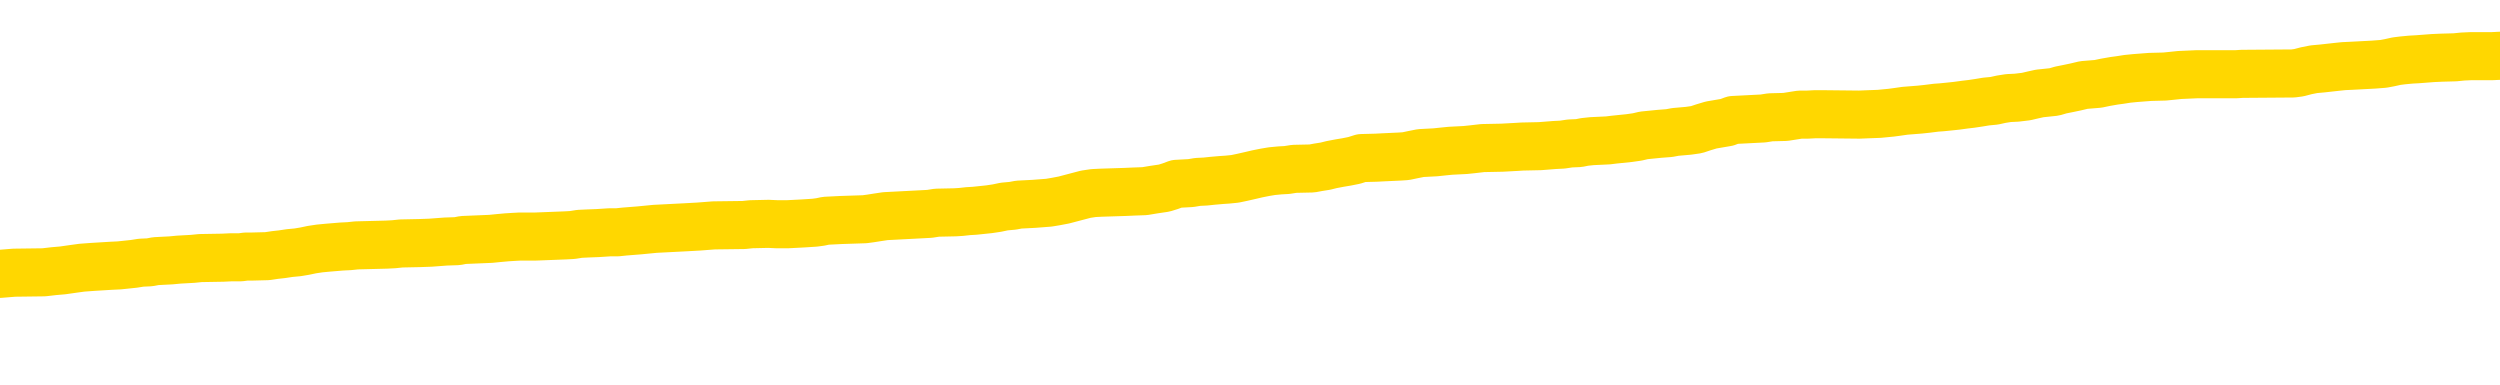 <svg xmlns="http://www.w3.org/2000/svg" version="1.1" viewBox="0 0 6500 1000">
	<path fill="none" stroke="gold" stroke-width="125" stroke-linecap="round" stroke-linejoin="round" d="M0 288262  L-1305549 288262 L-1305365 288260 L-1304874 288258 L-1304581 288256 L-1304270 288254 L-1304035 288253 L-1303982 288250 L-1303922 288247 L-1303769 288246 L-1303729 288243 L-1303596 288242 L-1303304 288241 L-1302763 288241 L-1302153 288239 L-1302105 288239 L-1301465 288238 L-1301431 288238 L-1300906 288238 L-1300773 288237 L-1300383 288234 L-1300055 288232 L-1299938 288229 L-1299726 288226 L-1299010 288226 L-1298440 288225 L-1298332 288225 L-1298158 288224 L-1297936 288221 L-1297535 288220 L-1297509 288217 L-1296581 288214 L-1296494 288212 L-1296412 288209 L-1296341 288207 L-1296044 288205 L-1295892 288203 L-1294002 288204 L-1293901 288204 L-1293639 288204 L-1293345 288205 L-1293204 288203 L-1292955 288203 L-1292919 288201 L-1292761 288200 L-1292298 288197 L-1292045 288196 L-1291832 288193 L-1291581 288192 L-1291232 288191 L-1290305 288188 L-1290211 288186 L-1289800 288184 L-1288629 288182 L-1287440 288180 L-1287348 288178 L-1287321 288175 L-1287055 288172 L-1286756 288170 L-1286627 288167 L-1286589 288165 L-1285775 288165 L-1285391 288166 L-1284330 288167 L-1284269 288167 L-1284004 288193 L-1283533 288218 L-1283340 288243 L-1283077 288268 L-1282740 288267 L-1282604 288266 L-1282149 288264 L-1281405 288263 L-1281388 288262 L-1281223 288259 L-1281155 288259 L-1280638 288258 L-1279610 288258 L-1279414 288256 L-1278925 288255 L-1278563 288254 L-1278154 288254 L-1277769 288255 L-1276065 288255 L-1275967 288255 L-1275895 288255 L-1275834 288255 L-1275650 288254 L-1275313 288254 L-1274673 288253 L-1274596 288251 L-1274534 288251 L-1274348 288250 L-1274268 288250 L-1274091 288249 L-1274072 288247 L-1273842 288247 L-1273454 288246 L-1272566 288246 L-1272526 288245 L-1272438 288243 L-1272411 288241 L-1271402 288239 L-1271253 288237 L-1271229 288235 L-1271096 288234 L-1271056 288233 L-1269798 288232 L-1269740 288232 L-1269200 288230 L-1269147 288230 L-1269101 288230 L-1268706 288229 L-1268566 288228 L-1268366 288226 L-1268220 288226 L-1268055 288226 L-1267778 288228 L-1267420 288228 L-1266867 288226 L-1266222 288225 L-1265963 288222 L-1265810 288221 L-1265409 288220 L-1265369 288218 L-1265248 288217 L-1265186 288218 L-1265172 288218 L-1265078 288218 L-1264785 288217 L-1264634 288212 L-1264304 288209 L-1264226 288207 L-1264150 288205 L-1263923 288201 L-1263857 288199 L-1263629 288196 L-1263577 288193 L-1263412 288192 L-1262406 288191 L-1262223 288190 L-1261672 288188 L-1261279 288186 L-1260881 288184 L-1260031 288182 L-1259953 288180 L-1259374 288179 L-1258933 288179 L-1258692 288178 L-1258534 288178 L-1258134 288175 L-1258113 288175 L-1257668 288174 L-1257263 288172 L-1257127 288170 L-1256952 288167 L-1256815 288165 L-1256565 288162 L-1255565 288161 L-1255483 288159 L-1255348 288158 L-1255309 288157 L-1254419 288155 L-1254203 288154 L-1253760 288153 L-1253643 288151 L-1253586 288150 L-1252910 288150 L-1252809 288149 L-1252780 288149 L-1251439 288148 L-1251033 288146 L-1250993 288145 L-1250065 288144 L-1249967 288142 L-1249834 288141 L-1249430 288140 L-1249404 288138 L-1249311 288137 L-1249094 288136 L-1248683 288133 L-1247530 288130 L-1247238 288128 L-1247209 288125 L-1246601 288124 L-1246351 288121 L-1246331 288120 L-1245402 288119 L-1245351 288116 L-1245228 288115 L-1245211 288112 L-1245055 288111 L-1244880 288108 L-1244743 288107 L-1244687 288106 L-1244579 288104 L-1244493 288103 L-1244260 288102 L-1244185 288100 L-1243877 288099 L-1243759 288098 L-1243589 288096 L-1243498 288095 L-1243395 288095 L-1243372 288094 L-1243295 288094 L-1243197 288091 L-1242830 288090 L-1242726 288088 L-1242222 288087 L-1241770 288086 L-1241732 288084 L-1241708 288083 L-1241667 288082 L-1241539 288081 L-1241438 288079 L-1240996 288078 L-1240714 288077 L-1240122 288075 L-1239991 288074 L-1239717 288071 L-1239564 288070 L-1239411 288069 L-1239326 288066 L-1239248 288065 L-1239062 288063 L-1239011 288063 L-1238984 288062 L-1238904 288061 L-1238881 288060 L-1238598 288057 L-1237994 288054 L-1236999 288053 L-1236701 288052 L-1235967 288050 L-1235722 288049 L-1235632 288048 L-1235055 288046 L-1234357 288045 L-1233604 288044 L-1233286 288042 L-1232903 288040 L-1232826 288039 L-1232192 288037 L-1232006 288036 L-1231918 288036 L-1231789 288036 L-1231476 288035 L-1231427 288033 L-1231284 288032 L-1231263 288031 L-1230295 288029 L-1229750 288028 L-1229271 288028 L-1229210 288028 L-1228887 288028 L-1228865 288027 L-1228803 288027 L-1228593 288025 L-1228516 288024 L-1228461 288023 L-1228439 288021 L-1228400 288020 L-1228384 288019 L-1227627 288018 L-1227610 288016 L-1226811 288015 L-1226658 288014 L-1225753 288012 L-1225247 288011 L-1225017 288008 L-1224976 288008 L-1224861 288007 L-1224685 288006 L-1223930 288007 L-1223795 288006 L-1223631 288004 L-1223313 288003 L-1223137 288000 L-1222115 287998 L-1222092 287995 L-1221840 287994 L-1221627 287991 L-1220993 287990 L-1220756 287987 L-1220723 287985 L-1220545 287982 L-1220465 287979 L-1220375 287978 L-1220310 287976 L-1219870 287973 L-1219847 287972 L-1219306 287970 L-1219050 287969 L-1218555 287968 L-1217678 287966 L-1217641 287965 L-1217589 287964 L-1217547 287962 L-1217430 287961 L-1217154 287960 L-1216947 287957 L-1216749 287955 L-1216726 287952 L-1216676 287949 L-1216637 287948 L-1216559 287947 L-1215961 287944 L-1215901 287943 L-1215798 287941 L-1215644 287940 L-1215012 287939 L-1214331 287937 L-1214028 287935 L-1213681 287934 L-1213484 287932 L-1213436 287930 L-1213115 287928 L-1212488 287927 L-1212341 287926 L-1212305 287924 L-1212247 287923 L-1212170 287920 L-1211929 287920 L-1211840 287919 L-1211746 287918 L-1211453 287916 L-1211318 287915 L-1211258 287914 L-1211221 287911 L-1210949 287911 L-1209943 287910 L-1209767 287909 L-1209717 287909 L-1209424 287907 L-1209232 287905 L-1208898 287903 L-1208392 287902 L-1207830 287899 L-1207815 287897 L-1207798 287895 L-1207698 287893 L-1207583 287890 L-1207544 287888 L-1207507 287886 L-1207441 287886 L-1207413 287885 L-1207274 287886 L-1206981 287886 L-1206931 287886 L-1206826 287886 L-1206561 287885 L-1206096 287884 L-1205952 287884 L-1205897 287881 L-1205840 287880 L-1205649 287878 L-1205284 287877 L-1205070 287877 L-1204875 287877 L-1204817 287877 L-1204758 287874 L-1204604 287873 L-1204335 287872 L-1203905 287878 L-1203889 287878 L-1203812 287877 L-1203748 287876 L-1203618 287867 L-1203595 287865 L-1203311 287864 L-1203263 287863 L-1203209 287861 L-1202746 287860 L-1202707 287860 L-1202667 287859 L-1202476 287857 L-1201996 287856 L-1201509 287855 L-1201493 287853 L-1201455 287852 L-1201198 287851 L-1201121 287848 L-1200891 287847 L-1200875 287844 L-1200580 287842 L-1200138 287840 L-1199691 287839 L-1199187 287838 L-1199033 287836 L-1198746 287835 L-1198706 287832 L-1198375 287831 L-1198153 287830 L-1197636 287827 L-1197560 287826 L-1197312 287823 L-1197118 287821 L-1197058 287819 L-1196282 287818 L-1196208 287818 L-1195977 287817 L-1195960 287817 L-1195899 287815 L-1195703 287814 L-1195239 287814 L-1195216 287813 L-1195086 287813 L-1193785 287813 L-1193768 287813 L-1193691 287811 L-1193598 287811 L-1193380 287811 L-1193228 287810 L-1193050 287811 L-1192996 287813 L-1192709 287814 L-1192669 287814 L-1192300 287814 L-1191859 287814 L-1191676 287814 L-1191355 287813 L-1191060 287813 L-1190614 287810 L-1190542 287809 L-1190080 287806 L-1189642 287805 L-1189460 287804 L-1188006 287801 L-1187874 287800 L-1187417 287797 L-1187191 287796 L-1186804 287793 L-1186288 287790 L-1185334 287788 L-1184540 287785 L-1183865 287784 L-1183440 287781 L-1183129 287780 L-1182899 287776 L-1182215 287772 L-1182202 287768 L-1181992 287763 L-1181970 287762 L-1181796 287759 L-1180846 287758 L-1180578 287755 L-1179763 287754 L-1179452 287751 L-1179414 287750 L-1179357 287747 L-1178740 287746 L-1178102 287743 L-1176476 287742 L-1175803 287741 L-1175161 287741 L-1175083 287741 L-1175027 287741 L-1174991 287741 L-1174963 287739 L-1174851 287737 L-1174833 287735 L-1174810 287734 L-1174657 287733 L-1174603 287730 L-1174525 287729 L-1174406 287727 L-1174308 287726 L-1174191 287725 L-1173921 287722 L-1173652 287721 L-1173634 287718 L-1173434 287717 L-1173287 287714 L-1173061 287713 L-1172927 287712 L-1172618 287710 L-1172558 287709 L-1172205 287706 L-1171856 287705 L-1171755 287704 L-1171691 287701 L-1171631 287700 L-1171247 287697 L-1170866 287696 L-1170761 287695 L-1170501 287693 L-1170230 287691 L-1170071 287689 L-1170038 287688 L-1169976 287687 L-1169835 287685 L-1169651 287684 L-1169607 287683 L-1169319 287683 L-1169302 287681 L-1169069 287681 L-1169008 287680 L-1168970 287680 L-1168390 287679 L-1168256 287677 L-1168233 287672 L-1168215 287663 L-1168197 287653 L-1168181 287642 L-1168157 287632 L-1168141 287624 L-1168120 287614 L-1168103 287605 L-1168080 287600 L-1168063 287595 L-1168041 287591 L-1168025 287588 L-1167976 287584 L-1167903 287580 L-1167869 287574 L-1167845 287569 L-1167809 287563 L-1167768 287558 L-1167731 287555 L-1167715 287550 L-1167691 287546 L-1167654 287544 L-1167637 287540 L-1167614 287537 L-1167596 287534 L-1167578 287532 L-1167562 287529 L-1167532 287525 L-1167506 287521 L-1167461 287520 L-1167445 287517 L-1167403 287516 L-1167355 287513 L-1167284 287511 L-1167269 287508 L-1167253 287506 L-1167190 287504 L-1167151 287503 L-1167112 287502 L-1166946 287500 L-1166881 287499 L-1166865 287498 L-1166821 287495 L-1166762 287494 L-1166550 287492 L-1166516 287491 L-1166474 287490 L-1166396 287488 L-1165858 287487 L-1165780 287486 L-1165676 287483 L-1165587 287482 L-1165411 287481 L-1165060 287479 L-1164905 287478 L-1164467 287477 L-1164310 287475 L-1164180 287474 L-1163476 287471 L-1163275 287470 L-1162315 287467 L-1161832 287466 L-1161733 287466 L-1161641 287465 L-1161396 287463 L-1161323 287462 L-1160880 287460 L-1160784 287458 L-1160769 287457 L-1160753 287456 L-1160728 287454 L-1160262 287453 L-1160045 287452 L-1159905 287450 L-1159612 287449 L-1159523 287448 L-1159482 287446 L-1159452 287445 L-1159279 287444 L-1159220 287442 L-1159144 287441 L-1159064 287440 L-1158994 287440 L-1158685 287439 L-1158599 287437 L-1158386 287436 L-1158351 287435 L-1157667 287433 L-1157568 287432 L-1157363 287431 L-1157317 287429 L-1157038 287428 L-1156976 287427 L-1156959 287424 L-1156881 287423 L-1156573 287420 L-1156549 287419 L-1156495 287416 L-1156472 287415 L-1156350 287414 L-1156214 287411 L-1155970 287410 L-1155844 287410 L-1155197 287408 L-1155181 287408 L-1155156 287408 L-1154976 287406 L-1154900 287404 L-1154808 287403 L-1154381 287402 L-1153964 287400 L-1153571 287398 L-1153493 287397 L-1153474 287395 L-1153111 287394 L-1152874 287393 L-1152646 287391 L-1152333 287390 L-1152255 287389 L-1152174 287386 L-1151996 287383 L-1151981 287382 L-1151715 287379 L-1151635 287378 L-1151405 287377 L-1151179 287376 L-1150863 287376 L-1150688 287374 L-1150327 287374 L-1149935 287373 L-1149866 287370 L-1149802 287369 L-1149662 287366 L-1149610 287365 L-1149508 287362 L-1149006 287361 L-1148809 287360 L-1148562 287358 L-1148377 287357 L-1148077 287356 L-1148001 287355 L-1147835 287352 L-1146951 287351 L-1146922 287348 L-1146799 287345 L-1146220 287344 L-1146143 287343 L-1145429 287343 L-1145117 287343 L-1144904 287343 L-1144887 287343 L-1144501 287343 L-1143976 287340 L-1143530 287339 L-1143200 287337 L-1143047 287336 L-1142721 287336 L-1142543 287335 L-1142462 287335 L-1142255 287332 L-1142080 287331 L-1141151 287330 L-1140262 287328 L-1140222 287327 L-1139994 287327 L-1139615 287326 L-1138828 287324 L-1138593 287323 L-1138517 287322 L-1138160 287320 L-1137588 287318 L-1137321 287316 L-1136935 287315 L-1136831 287315 L-1136661 287315 L-1136043 287315 L-1135832 287315 L-1135524 287315 L-1135471 287314 L-1135343 287313 L-1135290 287311 L-1135171 287310 L-1134835 287307 L-1133875 287306 L-1133744 287303 L-1133542 287302 L-1132911 287301 L-1132600 287299 L-1132186 287298 L-1132158 287297 L-1132013 287295 L-1131593 287294 L-1130260 287294 L-1130213 287293 L-1130085 287290 L-1130068 287289 L-1129490 287286 L-1129284 287285 L-1129255 287284 L-1129214 287282 L-1129157 287281 L-1129119 287280 L-1129041 287278 L-1128898 287277 L-1128443 287276 L-1128325 287274 L-1128040 287273 L-1127667 287272 L-1127571 287270 L-1127244 287269 L-1126890 287268 L-1126720 287267 L-1126672 287265 L-1126563 287264 L-1126474 287263 L-1126447 287261 L-1126370 287259 L-1126067 287257 L-1126033 287255 L-1125961 287253 L-1125593 287252 L-1125258 287251 L-1125177 287251 L-1124957 287249 L-1124786 287248 L-1124758 287247 L-1124261 287246 L-1123712 287243 L-1122831 287242 L-1122733 287239 L-1122656 287238 L-1122381 287236 L-1122134 287234 L-1122060 287232 L-1121999 287230 L-1121880 287228 L-1121837 287227 L-1121727 287226 L-1121650 287223 L-1120950 287222 L-1120704 287221 L-1120665 287219 L-1120508 287218 L-1119909 287218 L-1119682 287218 L-1119590 287218 L-1119115 287218 L-1118518 287215 L-1117998 287214 L-1117977 287213 L-1117831 287211 L-1117511 287211 L-1116970 287211 L-1116738 287211 L-1116567 287211 L-1116081 287210 L-1115853 287209 L-1115768 287207 L-1115422 287206 L-1115096 287206 L-1114573 287205 L-1114246 287204 L-1113645 287202 L-1113447 287200 L-1113396 287198 L-1113355 287197 L-1113074 287196 L-1112389 287193 L-1112079 287192 L-1112054 287189 L-1111863 287188 L-1111640 287186 L-1111554 287185 L-1110891 287183 L-1110866 287181 L-1110644 287179 L-1110314 287177 L-1109962 287175 L-1109758 287173 L-1109525 287171 L-1109267 287169 L-1109078 287167 L-1109031 287165 L-1108803 287164 L-1108769 287163 L-1108612 287162 L-1108398 287160 L-1108225 287159 L-1108134 287158 L-1107856 287156 L-1107613 287155 L-1107297 287154 L-1106871 287154 L-1106834 287154 L-1106350 287154 L-1106117 287154 L-1105905 287152 L-1105679 287151 L-1105129 287151 L-1104882 287150 L-1104048 287150 L-1103992 287148 L-1103970 287147 L-1103812 287146 L-1103351 287144 L-1103310 287143 L-1102970 287141 L-1102837 287139 L-1102614 287138 L-1102042 287137 L-1101570 287135 L-1101376 287134 L-1101183 287133 L-1100993 287131 L-1100891 287130 L-1100523 287129 L-1100477 287127 L-1100395 287126 L-1099102 287125 L-1099054 287123 L-1098785 287123 L-1098640 287123 L-1098089 287123 L-1097973 287122 L-1097891 287121 L-1097532 287120 L-1097308 287118 L-1097027 287117 L-1096697 287114 L-1096190 287113 L-1096077 287112 L-1095998 287110 L-1095834 287109 L-1095539 287109 L-1095071 287109 L-1094874 287110 L-1094824 287110 L-1094174 287109 L-1094052 287108 L-1093598 287108 L-1093562 287106 L-1093094 287105 L-1092983 287104 L-1092967 287102 L-1092751 287102 L-1092570 287101 L-1092038 287101 L-1091009 287101 L-1090809 287100 L-1090351 287099 L-1089403 287096 L-1089304 287095 L-1088950 287092 L-1088889 287091 L-1088875 287089 L-1088840 287088 L-1088470 287087 L-1088350 287085 L-1088108 287084 L-1087944 287083 L-1087757 287081 L-1087636 287080 L-1086566 287077 L-1085707 287076 L-1085495 287074 L-1085398 287072 L-1085224 287070 L-1084891 287068 L-1084819 287067 L-1084761 287066 L-1084586 287066 L-1084197 287064 L-1083962 287063 L-1083850 287062 L-1083733 287060 L-1082752 287059 L-1082727 287058 L-1082133 287055 L-1082100 287055 L-1081952 287054 L-1081667 287053 L-1080755 287053 L-1079809 287053 L-1079656 287051 L-1079554 287051 L-1079422 287050 L-1079279 287049 L-1079253 287047 L-1079138 287046 L-1078920 287045 L-1078239 287043 L-1078109 287042 L-1077806 287041 L-1077566 287038 L-1077233 287037 L-1076595 287035 L-1076252 287033 L-1076191 287032 L-1076035 287032 L-1075113 287032 L-1074643 287032 L-1074599 287032 L-1074587 287030 L-1074545 287029 L-1074523 287028 L-1074496 287026 L-1074352 287025 L-1073930 287024 L-1073594 287024 L-1073403 287022 L-1072975 287022 L-1072787 287021 L-1072398 287018 L-1071864 287017 L-1071491 287016 L-1071470 287016 L-1071220 287014 L-1071101 287013 L-1071026 287012 L-1070890 287011 L-1070850 287009 L-1070771 287008 L-1070376 287007 L-1069880 287005 L-1069768 287003 L-1069595 287001 L-1069287 287000 L-1068840 286999 L-1068517 286997 L-1068374 286995 L-1067947 286992 L-1067794 286990 L-1067738 286987 L-1066925 286986 L-1066905 286984 L-1066533 286983 L-1066476 286983 L-1065347 286982 L-1065279 286982 L-1064721 286980 L-1064526 286979 L-1064390 286978 L-1064157 286976 L-1063810 286975 L-1063775 286972 L-1063740 286971 L-1063671 286969 L-1063322 286967 L-1063150 286966 L-1062666 286965 L-1062649 286963 L-1062324 286962 L-1062167 286961 L-1061026 286958 L-1061001 286957 L-1060809 286954 L-1060616 286953 L-1060365 286951 L-1060348 286950 L-1059328 286949 L-1059030 286948 L-1058955 286946 L-1058819 286944 L-1058643 286942 L-1058066 286940 L-1057851 286938 L-1057787 286937 L-1057656 286936 L-1057619 286933 L-1057096 286932 L-1056958 287449 L-1056944 287449 L-1056921 287449 L-1056901 287449 L-1056673 286930 L-1055898 286930 L-1055856 286930 L-1055488 286930 L-1055410 286929 L-1055358 286928 L-1054685 286927 L-1053942 286925 L-1053518 286925 L-1053070 286924 L-1052008 286923 L-1051697 286920 L-1051287 286920 L-1051214 286919 L-1050690 286919 L-1050596 286919 L-1050578 286919 L-1050133 286917 L-1049948 286915 L-1049167 286912 L-1048495 286911 L-1048083 286907 L-1047851 286904 L-1047710 286903 L-1047629 286900 L-1047609 286899 L-1047533 286899 L-1047404 286898 L-1047087 286899 L-1046863 286899 L-1046538 286898 L-1046476 286898 L-1046106 286898 L-1046073 286898 L-1045864 286898 L-1045197 286898 L-1045119 286898 L-1044961 286895 L-1044851 286895 L-1044524 286894 L-1044369 286892 L-1044028 286892 L-1043971 286890 L-1043633 286887 L-1043430 286886 L-1043377 286883 L-1042000 286882 L-1041871 286881 L-1041437 286879 L-1041117 286878 L-1040289 286875 L-1040166 286874 L-1039435 286871 L-1039279 286869 L-1039238 286867 L-1039184 286866 L-1039161 286865 L-1039047 286863 L-1038751 286862 L-1038461 286861 L-1038407 286860 L-1038286 286858 L-1038256 286857 L-1038156 286856 L-1037712 286856 L-1037560 286854 L-1036725 286854 L-1036183 286853 L-1035848 286853 L-1035833 286852 L-1035757 286850 L-1035641 286849 L-1035446 286848 L-1035182 286846 L-1034348 286845 L-1034251 286844 L-1033730 286842 L-1033688 286841 L-1033589 286840 L-1032760 286840 L-1032625 286839 L-1032287 286839 L-1031733 286837 L-1031353 286836 L-1031190 286835 L-1030880 286833 L-1030067 286832 L-1029761 286831 L-1029493 286831 L-1029171 286831 L-1028850 286832 L-1028575 286832 L-1027746 286829 L-1027651 286828 L-1027559 286824 L-1027454 286820 L-1027067 286816 L-1026587 286814 L-1026571 286812 L-1026452 286811 L-1026084 286808 L-1025989 286807 L-1025156 286804 L-1025079 286803 L-1024779 286802 L-1024688 286800 L-1024281 286798 L-1024171 286795 L-1023472 286794 L-1022999 286793 L-1022938 286791 L-1022720 286789 L-1022446 286787 L-1022333 286786 L-1021306 286785 L-1020919 286783 L-1020899 286782 L-1020566 286781 L-1020321 286779 L-1019888 286778 L-1019778 286777 L-1019660 286776 L-1019209 286773 L-1018618 286772 L-1018282 286770 L-1016389 286769 L-1016275 286766 L-1016063 286765 L-1014745 286764 L-1014639 286468 L-1014573 286177 L-1014536 285908 L-1014475 285908 L-1013975 286200 L-1013300 286489 L-1013278 286756 L-1013008 286753 L-1012040 286753 L-1011350 286752 L-1011188 286751 L-1010648 286749 L-1010558 286748 L-1009539 286747 L-1008591 286744 L-1008225 286745 L-1008122 286747 L-1007534 286747 L-1007475 286747 L-1007374 286745 L-1006934 286743 L-1006827 286741 L-1006385 286740 L-1005385 286736 L-1005129 286732 L-1005026 286728 L-1004896 286726 L-1004529 286723 L-1003948 286720 L-1003917 286719 L-1003602 286718 L-1001619 286716 L-1001503 286715 L-1001435 286715 L-1001077 286714 L-999458 286713 L-999280 286713 L-999136 286713 L-998314 286714 L-998261 286715 L-998206 286715 L-997772 286715 L-996792 286716 L-996718 286716 L-995633 286715 L-995420 286715 L-994704 286713 L-994316 286711 L-994097 286709 L-993777 286706 L-993284 286703 L-993156 286702 L-992927 286699 L-992695 286697 L-992635 286695 L-992346 286694 L-992074 286692 L-991044 286690 L-989379 286689 L-988960 286688 L-988823 286686 L-988666 286686 L-988361 286685 L-988133 286682 L-987975 286681 L-987815 286678 L-987646 286676 L-987599 286674 L-987545 286673 L-987524 286673 L-987138 286672 L-986888 286672 L-986617 286672 L-986457 286672 L-986367 286672 L-984708 286672 L-984543 286673 L-984163 286672 L-983703 286672 L-983093 286669 L-982000 286668 L-981569 286667 L-981538 286665 L-981475 286664 L-981458 286663 L-979754 286661 L-979712 286660 L-979246 286659 L-979059 286657 L-979027 286655 L-978432 286653 L-978382 286652 L-978059 286651 L-978008 286649 L-977798 286648 L-977780 286647 L-977514 286644 L-977461 286643 L-976992 286642 L-976482 286639 L-976403 286639 L-976109 286638 L-976092 286636 L-976054 286635 L-975983 286634 L-975825 286632 L-974879 286632 L-974823 286632 L-974302 286632 L-974110 286631 L-974009 286631 L-973783 286630 L-973273 286630 L-972885 286665 L-972815 286665 L-972467 286664 L-972110 286663 L-970981 286625 L-970930 286622 L-970704 286621 L-970670 286619 L-970545 286617 L-970446 286617 L-970181 286617 L-969441 286618 L-968863 286618 L-968569 286618 L-967863 286618 L-967684 286617 L-967661 286617 L-967025 286615 L-966714 286614 L-966317 286614 L-966288 286613 L-966267 286611 L-966113 286610 L-965428 286610 L-965412 286610 L-965072 286610 L-964799 286609 L-964762 286607 L-964706 286605 L-964684 286604 L-964612 286602 L-964280 286601 L-964174 286600 L-964145 286597 L-963947 286596 L-963794 286594 L-962926 286593 L-962363 286590 L-962348 286590 L-962246 286589 L-962144 286590 L-961998 286590 L-961919 286590 L-961882 286589 L-961826 286588 L-961753 286586 L-961608 286585 L-961126 286585 L-960722 286584 L-959855 286585 L-959835 286585 L-959578 286585 L-959501 286585 L-959472 286584 L-959461 286581 L-959444 286580 L-959151 286579 L-959112 286577 L-959040 286576 L-958966 286575 L-958761 286573 L-958601 286569 L-958300 286565 L-958223 286560 L-958205 286556 L-957989 286554 L-957758 286554 L-957648 286555 L-957278 286556 L-957120 286556 L-956888 286556 L-956720 286556 L-956575 286555 L-956443 286554 L-955167 286551 L-954764 286548 L-954703 286547 L-954586 286544 L-954161 286543 L-954145 286541 L-954084 286539 L-953810 286537 L-953698 286535 L-953416 286533 L-953138 286531 L-952713 286529 L-952691 286527 L-952613 286526 L-952487 286525 L-951901 286523 L-951509 286522 L-951174 286521 L-950584 286520 L-950482 286520 L-950312 286518 L-950176 286518 L-949348 286517 L-948163 286516 L-948127 286514 L-948071 286514 L-947851 286513 L-947646 286513 L-947491 286513 L-947234 286512 L-947158 286510 L-946615 286509 L-946579 286508 L-946330 286506 L-945942 286505 L-945117 286504 L-944758 286502 L-944448 286502 L-944190 286501 L-943966 286500 L-943560 286499 L-943444 286497 L-943260 286496 L-943207 286496 L-943019 286495 L-942848 286493 L-942819 286492 L-942539 286491 L-942228 286489 L-942090 286488 L-941780 286487 L-941587 286487 L-941571 286485 L-940852 286485 L-940718 286483 L-940420 286481 L-940330 286480 L-939729 286480 L-939691 286479 L-939613 286478 L-938992 286476 L-938841 286474 L-938800 286472 L-938489 286471 L-938298 286470 L-938105 286467 L-938049 286464 L-937740 286463 L-937688 286462 L-937634 286463 L-937608 286463 L-937483 286463 L-936672 286462 L-936596 286460 L-936055 286459 L-935787 286458 L-935127 286456 L-934220 286455 L-933978 286454 L-933446 286453 L-933229 286451 L-932121 286453 L-932071 286453 L-931295 286453 L-930748 286451 L-930637 286450 L-930484 286447 L-930428 286446 L-930263 286445 L-929886 286443 L-929438 286442 L-929384 286441 L-929229 286439 L-928549 286438 L-928329 286437 L-927811 286435 L-926962 286433 L-926946 286432 L-925155 286430 L-924601 286429 L-924484 286428 L-923478 286426 L-923441 286425 L-923209 286425 L-923116 286425 L-923076 286425 L-922744 286424 L-922392 286422 L-922127 286420 L-921840 286418 L-921530 286416 L-921275 286413 L-921182 286412 L-920692 286411 L-920484 286409 L-919919 286408 L-919804 286409 L-919453 286408 L-919402 286408 L-919362 286408 L-918758 286405 L-918024 286403 L-917443 286400 L-917208 286397 L-916667 286393 L-916515 286391 L-916013 286390 L-915804 286387 L-915780 286387 L-915722 286386 L-914759 286386 L-914581 286384 L-914140 286383 L-914115 286380 L-913960 286379 L-913879 286379 L-913728 286380 L-913081 286380 L-913032 286379 L-911912 286378 L-910928 286376 L-910866 286375 L-910145 286374 L-909281 286372 L-908902 286371 L-908683 286371 L-907923 286370 L-907871 286369 L-907562 286366 L-906711 286366 L-906518 286365 L-906341 286363 L-906117 286363 L-905990 286362 L-905798 286362 L-905565 286361 L-905396 286362 L-905109 286361 L-904830 286361 L-904747 286359 L-904576 286358 L-904560 286355 L-904406 286354 L-904367 286353 L-903591 286351 L-903515 286351 L-903282 286349 L-902856 286348 L-902510 286346 L-901927 286345 L-901658 286345 L-901399 286345 L-901270 286342 L-901253 286341 L-901140 286340 L-901116 286338 L-900882 286337 L-900846 286336 L-899530 286336 L-899474 286334 L-898795 286332 L-898223 286332 L-898097 286332 L-897944 286332 L-897867 286332 L-897555 286329 L-897282 286328 L-897193 286325 L-897091 286325 L-896163 286324 L-896087 286324 L-895723 286324 L-895698 286323 L-895662 286321 L-894887 286319 L-894795 286317 L-894655 286316 L-894253 286315 L-893991 286315 L-893748 286316 L-893534 286315 L-893453 286315 L-893377 286315 L-893300 286315 L-893114 286316 L-893047 286316 L-892797 286316 L-892742 286315 L-892605 286313 L-892525 286311 L-892412 286309 L-892189 286308 L-892024 286307 L-891983 286306 L-891814 286304 L-891443 286303 L-891428 286302 L-891312 286300 L-890591 286299 L-890555 286298 L-890422 286298 L-890075 286296 L-889663 286296 L-889627 286296 L-889549 286295 L-889510 286294 L-889146 286292 L-888942 286291 L-888927 286290 L-888581 286288 L-888233 286288 L-887907 286288 L-887805 286287 L-887652 286287 L-887458 286286 L-887226 286286 L-887134 286286 L-886978 286286 L-886901 286286 L-886860 286285 L-886747 286283 L-886723 286282 L-886473 286282 L-886334 286279 L-885756 286275 L-884928 286273 L-884440 286270 L-884319 286269 L-884280 286267 L-884268 286266 L-884115 286263 L-884015 286261 L-883782 286260 L-883391 286257 L-883087 286256 L-883071 286254 L-882901 286253 L-882662 286250 L-882066 286250 L-881462 286249 L-881422 286249 L-881382 286249 L-881229 286248 L-881175 286246 L-881113 286245 L-881045 286244 L-880990 286241 L-880965 286240 L-880918 286239 L-880824 286236 L-880686 286235 L-880533 286233 L-880401 286232 L-880360 286232 L-880324 286231 L-880263 286229 L-879989 286227 L-879675 286225 L-879634 286223 L-879549 286221 L-879371 286220 L-879134 286219 L-878776 286218 L-878747 286216 L-878177 286215 L-878055 286214 L-877818 286212 L-877796 286212 L-877514 286211 L-877229 286211 L-876973 286211 L-876402 286210 L-876105 286208 L-876029 286207 L-875330 286206 L-875252 286204 L-875217 286203 L-875191 286202 L-875139 286199 L-874945 286198 L-874805 286195 L-874769 286194 L-874729 286193 L-874134 286191 L-873901 286190 L-873618 286199 L-873563 286207 L-873489 286216 L-873411 286224 L-873175 286221 L-872931 286220 L-872796 286219 L-872689 286218 L-872610 286216 L-872222 286214 L-872096 286212 L-871943 286211 L-871905 286210 L-871759 286208 L-871538 286207 L-871364 286206 L-871295 286204 L-870473 286202 L-870457 286202 L-870163 286200 L-869375 286199 L-869065 286199 L-868919 286198 L-868691 286197 L-868490 286194 L-867553 286193 L-867516 286191 L-867494 286190 L-867453 286187 L-867184 286186 L-866588 286185 L-866524 286183 L-866489 286182 L-866472 286181 L-865776 286181 L-865575 286181 L-865543 286181 L-865210 286181 L-865102 286179 L-864477 286177 L-863973 286176 L-863936 286173 L-863494 286173 L-863398 286172 L-863239 286172 L-862926 286172 L-862913 286172 L-862473 286173 L-861991 286174 L-861862 286174 L-861542 286174 L-861474 286173 L-861169 286173 L-860994 286172 L-860800 286170 L-860557 286168 L-860360 286165 L-860334 286162 L-859756 286161 L-859686 286160 L-859276 286158 L-859222 286157 L-859176 286156 L-858812 286155 L-858665 286153 L-858460 286152 L-858364 286152 L-858209 286151 L-858147 286149 L-858000 286147 L-857899 286145 L-857342 286145 L-857320 286148 L-857148 286149 L-856606 286151 L-856545 286151 L-856491 286148 L-856463 286145 L-856391 286144 L-856375 286141 L-856311 286140 L-856275 286137 L-856120 286136 L-855795 286135 L-855229 286134 L-855214 286132 L-855152 286130 L-855051 286127 L-855004 286127 L-854762 286126 L-854339 286126 L-854185 286126 L-852443 286123 L-851901 286122 L-850958 286120 L-850549 286119 L-850008 286116 L-849811 286115 L-849643 286114 L-849347 286113 L-849232 286111 L-849217 286111 L-849062 286110 L-848922 286109 L-848846 286106 L-848714 286106 L-848366 286106 L-847995 286107 L-847397 286107 L-847222 286107 L-847065 286106 L-846796 286105 L-846645 286105 L-846354 286109 L-846330 286111 L-846247 286114 L-846020 286116 L-845320 286115 L-845193 286114 L-844762 286113 L-844668 286111 L-843463 286111 L-843414 286110 L-843121 286110 L-842717 286109 L-842441 286106 L-842422 286105 L-842304 286103 L-842228 286102 L-842046 286101 L-841566 286099 L-841115 286097 L-840705 286095 L-840675 286094 L-840256 286093 L-840142 286093 L-840024 286093 L-840009 286093 L-839814 286092 L-839793 286089 L-839561 286088 L-839117 286086 L-838798 286084 L-838333 286084 L-838168 286082 L-838013 286081 L-837857 286081 L-837404 286081 L-837085 286081 L-837030 286082 L-836659 286082 L-836621 286084 L-836295 286084 L-836178 286082 L-836079 286081 L-835753 286078 L-835366 286077 L-835105 286076 L-834747 286073 L-834490 286072 L-832320 286071 L-832271 286069 L-832248 286068 L-831837 286068 L-831775 286068 L-831705 286069 L-831474 286069 L-831164 286068 L-830860 286065 L-830816 286064 L-830508 286063 L-830375 286061 L-830158 286060 L-829446 286059 L-829291 286059 L-829153 286057 L-829004 286057 L-828983 286057 L-828789 286056 L-828763 286055 L-828672 286053 L-828650 286052 L-828634 286051 L-828534 286049 L-827605 286048 L-827147 286048 L-826055 286046 L-825633 286046 L-825229 286044 L-825190 286043 L-824937 286042 L-824162 286039 L-824146 286038 L-824122 286036 L-823929 286035 L-823192 286034 L-822923 286032 L-822882 286031 L-822483 286028 L-822459 286027 L-821669 286026 L-820989 286025 L-819618 286023 L-819348 286022 L-819300 286021 L-818762 286018 L-818729 286017 L-818627 286014 L-818304 286013 L-818224 286011 L-817955 286011 L-817043 286010 L-816904 286010 L-816655 286007 L-816110 286007 L-815688 286006 L-815494 286005 L-815479 286005 L-815341 286002 L-815247 286001 L-815120 286000 L-814860 285998 L-814835 285996 L-814744 285994 L-814434 285993 L-814373 285992 L-814257 285992 L-813907 285992 L-813096 285992 L-812865 285989 L-812036 285989 L-811804 285986 L-811587 285985 L-811069 285985 L-810431 285984 L-810014 285983 L-809692 285981 L-809211 285980 L-808786 285980 L-808724 285979 L-808376 285979 L-808335 285977 L-808321 285976 L-808222 285973 L-808177 285973 L-807691 285972 L-806890 285972 L-806555 285972 L-805474 285971 L-804994 285969 L-804971 285968 L-804831 285967 L-804276 285965 L-803579 285964 L-803270 285963 L-803048 285962 L-802943 285960 L-802841 285958 L-802170 285956 L-802076 285955 L-802054 285955 L-801976 285954 L-801798 285954 L-801626 285954 L-801445 285952 L-801432 285951 L-801356 285950 L-801192 285948 L-800677 285947 L-800661 285946 L-800520 285946 L-800158 285944 L-800134 285944 L-800003 285943 L-799978 285942 L-799616 285941 L-799091 285938 L-798997 285937 L-798781 285934 L-798688 285933 L-798663 285931 L-798199 285930 L-798122 285930 L-797720 285929 L-797269 285929 L-796018 285927 L-795979 285926 L-795547 285925 L-795515 285923 L-794796 285922 L-794619 285921 L-794484 285920 L-794177 285918 L-794122 285917 L-794097 285914 L-794081 285912 L-793906 285910 L-793717 285909 L-793209 285909 L-792835 285899 L-792497 285887 L-792458 285876 L-791740 285867 L-791646 285866 L-791607 285864 L-791066 285864 L-791043 285863 L-790640 285862 L-790214 285860 L-789943 285860 L-789764 285859 L-789518 285856 L-789494 285855 L-789438 285853 L-788821 285851 L-788319 285850 L-787931 285850 L-787312 285851 L-787096 285851 L-786941 285853 L-785649 285850 L-785550 285849 L-785107 285846 L-784776 285845 L-784475 285842 L-784233 285841 L-783498 285838 L-782919 285837 L-782089 285835 L-781989 285834 L-781432 285833 L-781293 285832 L-779652 285830 L-779591 285830 L-779497 285830 L-778530 285830 L-778353 285829 L-778066 285829 L-777848 285829 L-777770 285828 L-777498 285828 L-777383 285826 L-777230 285825 L-776919 285824 L-776841 285822 L-776750 285822 L-776673 285821 L-776557 285821 L-776378 285820 L-776286 285818 L-776247 285817 L-775744 285817 L-775526 285816 L-775396 285816 L-775241 285814 L-775186 285813 L-775062 285813 L-774677 285812 L-774169 285811 L-774096 285809 L-773616 285808 L-773539 285807 L-773439 285807 L-773205 285805 L-772741 285805 L-772511 285805 L-772494 285805 L-772262 285805 L-772107 285805 L-772046 285805 L-771853 285804 L-771582 285801 L-770830 285800 L-769877 285800 L-769841 285799 L-769616 285799 L-769176 285799 L-768896 285796 L-768547 285795 L-767478 285793 L-766550 285793 L-766420 285793 L-766373 285793 L-766304 285792 L-766149 285792 L-766071 285790 L-765898 285787 L-765463 285784 L-765259 285783 L-765199 285780 L-764616 285779 L-764462 285776 L-764347 285775 L-764306 285774 L-764136 285772 L-764000 285771 L-763789 285769 L-763711 285767 L-763688 285766 L-763479 285763 L-763069 285762 L-763045 285761 L-762822 285759 L-762676 285758 L-762641 285757 L-762628 285755 L-762606 285754 L-762372 285753 L-762187 285751 L-761969 285750 L-761944 285749 L-761255 285748 L-761151 285746 L-761116 285745 L-761095 285744 L-760901 285742 L-760848 285741 L-760731 285738 L-760650 285738 L-760539 285737 L-760224 285736 L-759765 285734 L-759510 285733 L-759275 285730 L-759145 285729 L-758793 285728 L-758734 285727 L-758581 285725 L-758009 285723 L-757922 285721 L-757769 285719 L-757473 285716 L-757103 285713 L-756800 285711 L-756724 285709 L-756319 285708 L-756151 285708 L-756007 285708 L-755467 285708 L-755406 285708 L-755390 285706 L-755224 285704 L-755018 285703 L-754943 285703 L-754850 285702 L-754441 285700 L-754425 285699 L-754402 285699 L-754209 285698 L-754132 285709 L-753961 285721 L-753899 285732 L-753884 285744 L-753369 285742 L-753148 285741 L-752529 285738 L-752275 285737 L-752081 285736 L-752042 285734 L-751968 285734 L-751903 285734 L-751253 285734 L-751214 285736 L-751040 285736 L-750974 285736 L-750300 285736 L-749911 285733 L-749649 285732 L-749412 285730 L-749334 285728 L-749318 285725 L-749116 285724 L-748745 285721 L-748520 285720 L-747884 285719 L-747864 285719 L-747477 285717 L-747384 285717 L-747325 285716 L-747049 285715 L-746740 285715 L-746663 285713 L-745811 285715 L-745469 285721 L-745032 285729 L-744598 285736 L-744103 285742 L-743953 285741 L-743685 285742 L-742447 285744 L-742390 285746 L-740627 285748 L-740436 285746 L-739426 285745 L-739275 285744 L-738899 285746 L-738579 285749 L-737973 285751 L-737904 285754 L-737726 285753 L-736898 285751 L-736759 285750 L-736372 285749 L-736188 285748 L-736145 285746 L-736025 285745 L-735815 285744 L-735367 285741 L-735019 285740 L-734887 285738 L-734478 285737 L-734128 285737 L-733842 285736 L-733649 285734 L-733494 285734 L-733330 285733 L-733262 285732 L-733162 285732 L-732929 285730 L-732812 285730 L-732759 285729 L-732217 285729 L-731753 285728 L-730571 285728 L-730438 285728 L-730413 285728 L-730360 285728 L-729693 285728 L-728658 285725 L-728464 285724 L-728284 285723 L-728133 285723 L-728092 285721 L-728077 285721 L-728016 285720 L-727691 285719 L-726530 285717 L-726336 285716 L-726159 285715 L-725045 285713 L-724186 285712 L-724079 285712 L-723606 285711 L-723413 285711 L-721091 285709 L-721014 285708 L-720892 285706 L-720858 285704 L-720821 285702 L-720726 285698 L-720511 285695 L-719929 285692 L-719543 285691 L-718770 285690 L-718692 285688 L-717995 285688 L-717453 285688 L-717413 285687 L-717282 285687 L-716818 285686 L-716780 285685 L-716645 285683 L-716277 285682 L-716247 285681 L-716097 285681 L-715696 285679 L-713872 285681 L-713066 285679 L-712347 285679 L-712330 285679 L-712017 285677 L-711455 285675 L-710954 285674 L-710435 285673 L-710413 285671 L-708669 285670 L-708500 285669 L-708305 285667 L-707411 285666 L-706892 285664 L-706682 285662 L-706424 285661 L-705714 285660 L-704764 285658 L-704106 285657 L-704067 285654 L-703780 285653 L-703698 285652 L-703602 285652 L-703470 285650 L-703393 285650 L-702658 285650 L-702321 285649 L-702271 285650 L-702016 285650 L-701729 285649 L-701304 285649 L-700723 285648 L-700464 285648 L-700313 285646 L-700066 285646 L-700027 285646 L-699230 285645 L-699192 285644 L-699015 285644 L-698606 285641 L-698377 285641 L-698301 285641 L-698170 285641 L-698054 285640 L-697705 285639 L-697642 285637 L-697490 285636 L-696749 285635 L-696638 285633 L-696467 285632 L-696428 285631 L-696134 285631 L-695732 285631 L-695556 285631 L-695461 285631 L-695152 285629 L-694351 285628 L-693892 285625 L-693372 285624 L-692883 285623 L-692188 285621 L-691142 285620 L-690873 285620 L-690818 285619 L-690658 285619 L-690407 285619 L-690161 285618 L-690082 285616 L-689867 285614 L-689555 285612 L-689092 285610 L-689077 285608 L-688781 285608 L-688768 285607 L-687777 285606 L-687104 285604 L-686769 285602 L-686153 285602 L-686016 285600 L-685377 285599 L-685247 285598 L-684296 285595 L-684197 285593 L-683637 285591 L-683229 285591 L-682800 285591 L-682709 285590 L-681874 285590 L-681511 285590 L-681472 285591 L-681339 285593 L-681162 285593 L-680946 285593 L-680892 285591 L-680735 285589 L-680482 285587 L-679382 285586 L-679305 285585 L-679085 285583 L-678954 285581 L-678918 285579 L-678725 285578 L-678625 285577 L-678141 285576 L-677857 285574 L-677697 285573 L-677602 285570 L-677331 285569 L-677061 285568 L-677045 285562 L-676906 285558 L-676768 285555 L-676441 285549 L-676132 285547 L-676091 285545 L-676016 285543 L-675900 285541 L-675050 285539 L-674723 285537 L-674392 285536 L-674259 285536 L-674043 285536 L-674027 285536 L-673347 285536 L-673253 285534 L-673230 285532 L-673214 285530 L-673175 285528 L-672764 285526 L-672494 285524 L-672454 285523 L-672086 285523 L-671876 285522 L-670793 285522 L-670777 285520 L-670748 285519 L-670728 285519 L-670351 285516 L-670096 285515 L-669848 285513 L-669709 285510 L-669577 285509 L-669245 285507 L-669152 285506 L-669091 285505 L-668533 285503 L-668472 285502 L-668316 285501 L-668122 285499 L-667929 285498 L-667914 285497 L-667875 285495 L-667836 285494 L-667566 285493 L-667442 285492 L-667410 285490 L-667311 285490 L-667155 285490 L-667014 285490 L-666730 285489 L-666404 285489 L-665708 285488 L-665686 285488 L-665176 285488 L-664330 285488 L-663967 285486 L-663813 285485 L-663209 285485 L-663039 285485 L-662978 285485 L-662923 285484 L-661867 285482 L-661849 285482 L-660943 285482 L-660922 285482 L-660755 285481 L-660512 285481 L-660462 285480 L-660408 285477 L-660270 285476 L-660230 285474 L-659302 285473 L-659247 285473 L-659125 285473 L-659053 285473 L-658938 285473 L-658759 285474 L-657777 285473 L-657637 285473 L-657520 285471 L-657225 285468 L-656978 285467 L-656941 285465 L-656886 285467 L-656865 285467 L-656732 285467 L-656653 285467 L-656515 285465 L-655892 285465 L-655726 285464 L-655261 285464 L-655085 285461 L-655069 285460 L-655008 285459 L-654892 285457 L-654409 285456 L-653714 285455 L-653341 285453 L-653171 285452 L-652205 285451 L-652050 285449 L-651873 285449 L-651780 285448 L-651525 285448 L-651354 285448 L-650707 285447 L-650696 285447 L-650116 285446 L-649978 285446 L-649923 285443 L-649187 285442 L-649149 285440 L-649071 285440 L-648429 285439 L-647655 285439 L-647562 285438 L-647514 285438 L-647498 285436 L-647462 285436 L-647446 285434 L-647383 285432 L-647367 285431 L-647347 285431 L-647192 285430 L-647153 285428 L-647137 285427 L-647098 285426 L-646958 285425 L-646882 285423 L-646518 285422 L-646170 285421 L-645396 285419 L-644794 285418 L-644597 285417 L-644367 285417 L-644230 285415 L-643592 285415 L-643302 285414 L-643281 285414 L-642820 285413 L-642587 285413 L-642533 285411 L-642494 285410 L-641991 285409 L-641441 285407 L-640653 285406 L-639530 285406 L-638636 285405 L-638548 285405 L-638248 285404 L-638177 285402 L-638061 285401 L-636884 285400 L-636536 285398 L-636513 285397 L-635994 285396 L-635847 285394 L-635739 285393 L-635530 285392 L-635375 285390 L-635353 285389 L-635159 285388 L-635082 285386 L-634938 285385 L-634137 285384 L-633991 285383 L-633711 285381 L-633534 285380 L-633224 285379 L-632413 285377 L-631484 285377 L-629892 285376 L-629649 285375 L-629008 285373 L-628812 285372 L-628735 285371 L-628217 285369 L-627985 285369 L-627962 285368 L-627830 285368 L-627491 285367 L-627480 285365 L-627264 285364 L-627227 285363 L-626685 285362 L-626156 285359 L-626089 285358 L-625796 285356 L-625248 285354 L-625213 285352 L-625160 285351 L-625061 285348 L-624828 285348 L-624248 285348 L-624150 285350 L-624076 285350 L-623744 285348 L-622994 285347 L-622955 285346 L-622275 285346 L-622121 285346 L-621795 285344 L-621579 285343 L-621347 285343 L-621051 285342 L-620804 285341 L-620453 285339 L-620400 285338 L-619641 285337 L-618947 285334 L-618597 285331 L-618133 285330 L-617500 285329 L-617091 285327 L-617013 285329 L-616587 285329 L-615945 285327 L-615775 285327 L-615033 285326 L-614846 285325 L-614551 285323 L-613979 285322 L-613954 285321 L-612934 285321 L-612447 285320 L-612354 285320 L-612293 285318 L-612005 285317 L-611719 285316 L-611658 285314 L-611478 285314 L-610767 285313 L-610591 285312 L-610392 285310 L-610241 285309 L-610149 285308 L-610087 285306 L-609545 285306 L-609235 285305 L-609143 285302 L-609066 285300 L-608498 285299 L-608407 285299 L-608153 285296 L-607826 285293 L-607789 285289 L-607634 285285 L-607402 285284 L-607080 285283 L-605947 285281 L-605748 285280 L-605222 285279 L-604978 285279 L-604732 285278 L-604652 285276 L-604632 285274 L-604555 285272 L-604500 285270 L-604423 285268 L-604384 285267 L-604205 285264 L-604168 285263 L-603936 285262 L-602699 285260 L-602372 285259 L-602332 285257 L-601551 285255 L-601404 285254 L-600412 285253 L-600205 285253 L-599780 285253 L-599652 285253 L-599248 285254 L-599160 285253 L-598503 285251 L-597796 285250 L-597187 285249 L-596994 285247 L-596761 285245 L-596143 285243 L-595847 285241 L-595407 285239 L-595253 285238 L-595098 285237 L-594342 285234 L-593992 285233 L-593589 285233 L-593551 285232 L-592545 285232 L-592225 285232 L-591978 285230 L-591278 285228 L-591205 285226 L-590892 285225 L-589812 285224 L-589621 285222 L-589387 285222 L-589192 285221 L-588692 285220 L-587938 285220 L-587825 285220 L-587624 285220 L-587583 285218 L-587490 285217 L-587177 285216 L-587089 285214 L-586973 285213 L-586655 285213 L-586586 285212 L-586561 285211 L-586199 285209 L-586161 285208 L-585944 285207 L-585441 285208 L-584839 285209 L-584627 285212 L-584474 285213 L-584436 285213 L-584392 285211 L-584358 285209 L-584225 285208 L-583816 285207 L-583445 285205 L-583391 285204 L-583375 285203 L-583296 285201 L-582887 285200 L-582733 285199 L-582717 285196 L-582678 285195 L-582499 285192 L-582423 285191 L-582192 285190 L-581402 285188 L-581324 285188 L-580589 285186 L-580434 285184 L-580194 285182 L-580132 285179 L-580047 285178 L-580024 285175 L-579906 285172 L-579892 285170 L-579830 285167 L-579793 285166 L-579699 285165 L-579677 285165 L-579560 285163 L-579328 285162 L-579158 285159 L-578338 285159 L-577936 285158 L-577781 285158 L-577276 285158 L-577162 285158 L-576566 285158 L-576191 285157 L-576140 285157 L-575946 285155 L-575249 285155 L-575211 285154 L-575066 285154 L-574841 285153 L-574579 285151 L-574205 285150 L-573780 285149 L-573650 285148 L-573630 285145 L-573137 285145 L-572441 285144 L-572209 285145 L-572055 285145 L-571087 285145 L-570862 285146 L-570584 285146 L-570568 285145 L-570042 285144 L-569513 285142 L-569365 285141 L-569346 285140 L-568804 285138 L-568494 285137 L-568377 285134 L-568185 285132 L-568049 285129 L-567721 285128 L-567605 285127 L-567295 285127 L-566869 285125 L-566813 285125 L-566581 285127 L-566484 285127 L-566351 285127 L-566055 285127 L-565941 285125 L-565576 285124 L-565264 285124 L-564781 285123 L-564610 285121 L-564362 285120 L-564146 285119 L-563620 285117 L-563434 285115 L-563078 285113 L-562443 285112 L-562289 285109 L-561548 285108 L-561128 285107 L-560948 285106 L-560872 285106 L-560741 285104 L-560447 285103 L-560406 285102 L-560176 285102 L-559984 285100 L-559729 285100 L-559302 285099 L-559193 285098 L-558575 285098 L-558393 285098 L-557181 285098 L-556534 285099 L-556384 285099 L-556346 285099 L-556214 285099 L-556113 285098 L-556097 285096 L-556015 285095 L-555804 285094 L-555687 285092 L-555325 285091 L-554953 285090 L-554256 285088 L-553854 285087 L-553749 285086 L-553731 285085 L-552786 285083 L-552591 285081 L-552439 285079 L-552384 285077 L-551627 285077 L-551610 285079 L-551121 285081 L-550991 285083 L-550798 285083 L-549908 285082 L-549868 285081 L-549830 285079 L-549753 285078 L-549714 285078 L-549637 285077 L-549553 285075 L-549289 285074 L-549057 285073 L-548995 285071 L-548514 285070 L-548178 285070 L-548066 285069 L-547873 285067 L-547696 285066 L-547637 285066 L-547601 285065 L-547331 285064 L-546633 285061 L-546580 285058 L-546286 285056 L-545884 285053 L-545320 285052 L-544447 285050 L-544142 285049 L-544104 285048 L-543981 285046 L-543383 285045 L-543253 285044 L-543053 285042 L-543016 285041 L-542402 285040 L-542223 285039 L-542208 285036 L-541990 285035 L-541912 285032 L-541605 285032 L-541473 285031 L-541241 285031 L-540907 285031 L-540815 285029 L-540715 285028 L-540677 285027 L-540134 285027 L-539941 285025 L-539400 285024 L-538974 285023 L-538842 285023 L-538781 285023 L-538550 285023 L-538533 285023 L-538045 285024 L-537964 285024 L-537947 285024 L-536554 285025 L-536418 285025 L-536304 285024 L-535670 285023 L-535530 285021 L-535412 285020 L-535259 285018 L-535222 285016 L-535143 285015 L-535089 285016 L-534097 285016 L-534061 285015 L-533928 285015 L-533867 285012 L-533768 285011 L-533478 285010 L-533464 285008 L-533154 285008 L-533054 285010 L-532589 285008 L-532536 285148 L-532393 285285 L-532265 285425 L-532033 285564 L-531464 285562 L-531375 285561 L-531353 285561 L-531066 285560 L-530383 285558 L-530306 285557 L-530270 285556 L-530253 285555 L-530054 285553 L-529633 285551 L-529362 285551 L-528489 285549 L-528196 285549 L-528086 285549 L-527351 285548 L-527224 285547 L-526865 285545 L-526612 285545 L-525741 285544 L-525572 285544 L-525510 285543 L-525455 285541 L-525107 285540 L-525084 285539 L-524875 285537 L-524735 285536 L-524604 285535 L-524481 285534 L-524358 285532 L-524121 285531 L-523831 285530 L-523172 285528 L-523150 285527 L-522995 285526 L-522877 285524 L-521913 285523 L-521857 285522 L-521625 285520 L-521602 285519 L-521276 285518 L-521161 285518 L-521121 285516 L-520619 285516 L-520320 285515 L-520209 285514 L-519666 285513 L-518607 285511 L-517981 285510 L-517809 285509 L-517562 285507 L-517306 285506 L-517175 285505 L-517153 285503 L-516486 285502 L-515589 285501 L-515543 285499 L-515473 285498 L-515357 285498 L-515137 285497 L-514946 285497 L-514907 285495 L-514714 285494 L-514055 285494 L-513438 285493 L-513399 285501 L-512803 285509 L-512741 285515 L-511619 285522 L-511565 285522 L-511444 285520 L-511178 285519 L-511115 285519 L-510846 285519 L-510769 285518 L-510553 285518 L-510071 285516 L-509801 285515 L-509669 285515 L-509437 285513 L-509412 285509 L-509397 285503 L-509375 285497 L-509359 285490 L-509335 285484 L-509321 285476 L-509298 285468 L-509282 285460 L-509259 285453 L-509244 285447 L-509222 285440 L-509205 285436 L-509177 285432 L-509160 285427 L-509142 285425 L-509105 285421 L-509065 285418 L-509050 285415 L-509025 285411 L-508973 285409 L-508949 285406 L-508872 285404 L-508834 285402 L-508819 285400 L-508756 285397 L-508741 285394 L-508695 285390 L-508624 285388 L-508586 285386 L-508561 285384 L-508509 285381 L-508484 285380 L-508469 285379 L-508407 285377 L-508370 285376 L-508293 285375 L-508277 285373 L-508249 285371 L-508176 285369 L-508137 285368 L-507983 285365 L-507867 285364 L-507813 285363 L-507730 285362 L-507697 285360 L-507673 285359 L-507518 285358 L-507503 285356 L-507402 285355 L-507091 285354 L-507055 285352 L-506840 285351 L-506729 285351 L-506704 285351 L-506474 285352 L-506241 285352 L-505866 285351 L-505739 285350 L-505699 285348 L-505646 285347 L-505545 285346 L-505508 285344 L-505298 285344 L-505233 285343 L-505121 285343 L-504909 285342 L-504872 285341 L-504500 285339 L-504447 285338 L-504368 285337 L-504346 285335 L-504253 285334 L-504053 285333 L-504015 285333 L-503994 285333 L-503764 285333 L-503743 285331 L-503533 285331 L-503439 285330 L-503401 285329 L-503065 285327 L-502952 285326 L-502912 285325 L-502899 285325 L-502759 285323 L-502744 285323 L-502490 285323 L-501907 285322 L-501831 285321 L-501793 285320 L-501748 285318 L-501700 285317 L-501520 285316 L-501505 285314 L-501405 285313 L-501328 285312 L-501267 285310 L-500902 285308 L-500820 285306 L-500802 285305 L-500748 285304 L-499780 285302 L-499648 285301 L-499627 285300 L-499406 285299 L-499338 285297 L-499315 285296 L-499069 285295 L-498813 285293 L-498682 285292 L-498642 285291 L-498621 285288 L-498565 285285 L-498477 285284 L-498416 285281 L-498191 285280 L-498062 285279 L-497962 285278 L-497908 285276 L-497714 285275 L-497636 285274 L-497303 285272 L-497172 285271 L-496995 285270 L-496979 285268 L-496954 285267 L-496684 285267 L-495484 285266 L-495447 285266 L-495331 285264 L-495097 285263 L-494906 285262 L-494867 285262 L-494812 285260 L-494707 285260 L-494193 285259 L-493899 285258 L-493667 285257 L-493392 285255 L-493375 285254 L-493342 285253 L-493302 285251 L-493265 285250 L-493163 285249 L-493086 285247 L-492993 285246 L-492867 285245 L-492762 285243 L-492584 285243 L-492391 285242 L-491562 285242 L-491446 285241 L-491192 285239 L-491152 285238 L-491053 285237 L-490992 285237 L-490750 285235 L-490726 285235 L-490605 285234 L-490534 285233 L-490494 285232 L-490263 285230 L-490086 285229 L-489566 285228 L-489490 285226 L-489473 285225 L-489062 285225 L-488699 285225 L-488583 285224 L-488560 285224 L-488520 285222 L-488444 285221 L-488390 285220 L-488041 285218 L-487925 285217 L-487748 285217 L-487693 285216 L-487669 285216 L-487555 285214 L-487267 285213 L-487035 285212 L-486820 285211 L-486610 285209 L-486400 285207 L-485573 285205 L-485234 285204 L-484226 285203 L-483863 285201 L-482818 285200 L-482740 285199 L-482293 285197 L-482082 285196 L-481890 285195 L-481596 285193 L-481555 285192 L-481401 285191 L-481348 285188 L-481116 285187 L-480536 285186 L-480342 285184 L-479723 285184 L-479234 285183 L-479182 285182 L-478533 285180 L-478383 285179 L-478214 285178 L-477841 285176 L-477825 285176 L-477726 285175 L-477688 285175 L-477557 285174 L-477123 285174 L-476820 285174 L-476435 285174 L-476295 285172 L-476133 285172 L-475699 285172 L-475661 285171 L-475559 285171 L-475444 285170 L-475266 285170 L-475096 285169 L-474978 285167 L-474616 285165 L-474399 285163 L-474266 285162 L-474126 285162 L-473627 285162 L-473549 285162 L-473315 285161 L-472991 285161 L-472604 285159 L-472582 285158 L-471961 285158 L-471691 285157 L-471458 285157 L-471033 285155 L-470762 285154 L-470620 285153 L-470411 285151 L-470206 285150 L-469654 285149 L-469523 285149 L-469137 285148 L-468866 285148 L-468763 285146 L-468503 285145 L-468301 285144 L-468232 285142 L-468194 285141 L-467626 285140 L-467419 285138 L-467392 285137 L-467163 285136 L-467086 285134 L-466569 285133 L-466530 285132 L-466375 285130 L-466081 285129 L-465809 285128 L-465446 285127 L-465098 285127 L-464726 285125 L-464605 285125 L-464533 285124 L-464054 285123 L-463991 285121 L-463656 285120 L-463525 285119 L-463447 285117 L-463318 285116 L-462854 285116 L-462560 285115 L-462484 285115 L-462172 285113 L-461864 285112 L-461801 285111 L-461771 285109 L-460996 285108 L-460892 285106 L-460804 285104 L-460781 285103 L-460627 285102 L-460405 285100 L-460238 285099 L-459851 285098 L-459796 285096 L-459733 285096 L-459116 285095 L-458999 285094 L-458676 285092 L-458150 285091 L-457800 285090 L-457724 285088 L-457104 285087 L-456693 285086 L-456392 285085 L-456081 285083 L-455943 285082 L-455319 285082 L-454938 285081 L-453814 285081 L-452754 285079 L-452691 285078 L-452330 285077 L-452229 285077 L-452213 285075 L-451839 285075 L-450834 285073 L-450447 285071 L-450240 285069 L-450151 285067 L-449776 285066 L-449483 285065 L-449172 285064 L-448383 285062 L-448295 285061 L-448243 285060 L-448204 285058 L-447687 285057 L-447571 285056 L-447362 285054 L-447223 285053 L-446620 285052 L-445790 285050 L-445507 285049 L-445325 285049 L-444824 285048 L-444619 285048 L-444065 285048 L-443559 285046 L-443368 285045 L-443330 285044 L-442701 285042 L-442247 285041 L-441833 285040 L-441225 285039 L-440104 285039 L-439691 285037 L-439367 285037 L-439152 285036 L-438725 285035 L-438585 285033 L-438494 285032 L-438262 285031 L-437676 285031 L-436868 285029 L-435668 285029 L-435555 285029 L-435422 285028 L-435335 285027 L-435293 285028 L-435272 285029 L-435261 285032 L-435167 285035 L-434403 285035 L-433697 285035 L-433657 285033 L-433371 285032 L-432831 285031 L-432769 285029 L-432729 285028 L-432714 285027 L-432457 285025 L-432134 285024 L-431994 285023 L-431724 285021 L-431685 285020 L-431577 285019 L-431175 285018 L-431066 285016 L-430989 285015 L-430692 285014 L-430649 285012 L-430430 285012 L-430247 285012 L-430136 285012 L-430122 285011 L-430096 285011 L-429672 285010 L-429425 285008 L-429090 285007 L-429055 285006 L-428920 285004 L-428666 285004 L-428512 285003 L-427606 285003 L-427507 285002 L-427312 284999 L-426304 284998 L-425804 284997 L-425725 284995 L-425687 284994 L-425479 284993 L-425361 284991 L-425262 284990 L-425077 284989 L-424911 284987 L-424675 284986 L-424256 284985 L-424240 284983 L-423931 284982 L-422885 284981 L-422668 284979 L-422653 284978 L-422630 284977 L-422422 284976 L-422263 284974 L-422204 284973 L-420759 284972 L-420433 284972 L-420231 284972 L-420032 284972 L-419882 284972 L-419612 284970 L-419171 284969 L-418953 284969 L-418258 284968 L-417756 284966 L-417431 284965 L-417160 284965 L-416440 284964 L-416285 284964 L-415086 284961 L-414697 284960 L-414582 284957 L-414428 284956 L-414274 284955 L-413304 284953 L-413252 284952 L-413005 284951 L-412982 284949 L-412763 284948 L-412324 284945 L-412185 284943 L-412077 284940 L-411875 284939 L-411758 284937 L-411656 284936 L-411641 284936 L-411509 284935 L-411255 284934 L-410637 284932 L-409977 284931 L-409731 284931 L-409539 284930 L-408779 284930 L-408740 284930 L-408662 284928 L-408610 284926 L-408571 284924 L-408533 284923 L-408494 284922 L-408402 284920 L-408358 284919 L-408300 284916 L-408276 284915 L-408161 284914 L-407851 284911 L-407796 284910 L-407774 284909 L-407432 284907 L-407267 284906 L-407232 284903 L-407191 284902 L-407176 284901 L-406945 284899 L-406804 284898 L-406636 284897 L-406187 284897 L-405953 284897 L-405861 284897 L-405841 284898 L-405360 284897 L-405282 284897 L-405155 284895 L-405025 284893 L-404647 284892 L-404406 284889 L-404368 284888 L-404314 284886 L-404176 284884 L-404136 284882 L-404097 284881 L-403866 284880 L-403826 284878 L-403696 284877 L-403517 284876 L-403476 284874 L-403462 284873 L-403298 284872 L-403284 284871 L-403131 284869 L-403116 284868 L-403090 284867 L-403055 284865 L-402833 284863 L-402611 284863 L-402356 284861 L-402224 284863 L-401582 284863 L-400975 284861 L-399955 284861 L-399762 284860 L-399711 284859 L-399586 284857 L-399262 284856 L-398489 284855 L-398431 284853 L-398317 284852 L-397905 284851 L-397580 284850 L-397443 284848 L-397218 284847 L-396692 284846 L-396291 284846 L-396260 284844 L-395973 284844 L-395688 284843 L-395300 284842 L-395083 284840 L-394656 284838 L-394475 284836 L-394138 284835 L-394032 284834 L-393845 284834 L-393728 284832 L-393714 284832 L-392993 284831 L-392823 284830 L-392575 284828 L-392475 284827 L-391833 284826 L-391545 284825 L-391354 284823 L-391079 284822 L-390762 284821 L-390477 284819 L-390363 284817 L-390318 284815 L-390116 284814 L-388507 284813 L-388295 284811 L-387614 284810 L-387532 284809 L-387304 284807 L-387113 284807 L-386974 284806 L-386956 284806 L-386762 284806 L-386533 284806 L-386340 284806 L-385256 284805 L-385060 284805 L-385008 284805 L-384854 284805 L-384746 284805 L-384580 284805 L-384427 284804 L-384312 284802 L-384188 284800 L-383771 284798 L-383514 284796 L-383422 284794 L-383229 284794 L-383167 284793 L-382841 284793 L-382780 284793 L-382723 284792 L-382454 284790 L-382106 284789 L-381928 284788 L-381733 284786 L-381697 284788 L-380985 284788 L-380945 284790 L-380636 284792 L-380338 284793 L-380288 284794 L-380033 284796 L-379762 284797 L-379707 284797 L-378616 284797 L-378585 284796 L-378545 284796 L-378368 284796 L-378176 284794 L-377318 284794 L-376264 284793 L-376203 284792 L-375855 284790 L-375042 284790 L-374228 284790 L-374213 284790 L-373838 284790 L-373670 284790 L-373401 284790 L-373073 284789 L-372952 284788 L-372895 284788 L-372859 284786 L-372782 284786 L-372565 284785 L-372507 284784 L-372191 284783 L-372023 284781 L-371660 284781 L-371467 284781 L-371443 284781 L-371366 284780 L-370884 284780 L-370747 284780 L-370334 284779 L-370035 284779 L-369935 284777 L-369920 284776 L-369891 284775 L-369532 284773 L-369182 284772 L-369044 284771 L-369007 284771 L-368190 284769 L-367984 284768 L-367960 284767 L-367804 284767 L-367714 284765 L-367473 284765 L-367148 284764 L-367056 284764 L-366860 284763 L-366574 284763 L-365818 284762 L-365689 284760 L-365615 284759 L-365003 284758 L-364827 284756 L-364716 284755 L-364617 284754 L-364538 284752 L-364401 284751 L-364246 284751 L-364167 284751 L-363976 284751 L-363303 284751 L-363265 284750 L-363162 284748 L-362219 284747 L-362197 284746 L-361846 284744 L-361381 284743 L-361345 284742 L-360916 284741 L-360865 284741 L-360453 284739 L-360437 284739 L-360340 284739 L-360285 284739 L-360247 284739 L-359952 284738 L-358213 284737 L-356703 284735 L-356195 284734 L-355698 284733 L-355564 284731 L-355473 284730 L-355346 284729 L-355266 284726 L-354961 284725 L-354691 284723 L-354456 284723 L-353258 284722 L-353153 284722 L-353087 284721 L-352245 284720 L-352060 284718 L-351149 284717 L-350279 284714 L-349992 284713 L-349899 284710 L-349350 284709 L-348830 284708 L-347762 284706 L-347493 284705 L-347339 284705 L-347247 284705 L-347116 284706 L-347069 284708 L-346909 284708 L-346044 284708 L-345709 284708 L-345326 284706 L-344573 284705 L-344514 284704 L-344124 284704 L-343803 284704 L-343646 284702 L-342913 284702 L-342851 284702 L-342564 284702 L-342190 284702 L-342008 284702 L-341753 284701 L-341491 284699 L-341339 284697 L-340935 284696 L-339638 284695 L-339523 284693 L-339059 284692 L-337727 284691 L-337303 284689 L-337278 284688 L-337145 284687 L-336970 284685 L-336837 284685 L-336507 284684 L-336119 284683 L-336080 284681 L-336064 284679 L-335673 284678 L-335381 284676 L-335112 284676 L-334939 284676 L-333446 284676 L-333395 284675 L-333317 284676 L-332077 284678 L-332002 284678 L-331976 284680 L-331729 284679 L-331572 284679 L-331513 284678 L-330626 284678 L-330397 284676 L-329873 284676 L-329732 284678 L-329657 284678 L-328960 284679 L-328713 284679 L-328032 284678 L-328015 284678 L-327761 284676 L-327393 284676 L-327257 284675 L-326635 284672 L-326292 284671 L-326244 284670 L-325757 284668 L-325423 284666 L-325207 284666 L-325072 284664 L-324751 284663 L-324687 284663 L-324435 284662 L-324145 284660 L-323836 284659 L-323696 284658 L-323157 284657 L-322881 284655 L-322151 284654 L-322097 284654 L-321990 284654 L-321724 284654 L-321300 284654 L-321036 284653 L-320816 284651 L-320796 284650 L-320564 284649 L-320277 284647 L-320254 284647 L-320240 284646 L-319867 284646 L-319696 284645 L-319620 284642 L-319559 284641 L-319258 284638 L-319017 284635 L-318924 284634 L-318667 284633 L-318614 284632 L-318419 284630 L-318203 284632 L-317779 284632 L-317687 284633 L-317546 284632 L-316681 284630 L-316308 284629 L-315980 284626 L-315828 284625 L-315401 284625 L-314683 284624 L-314488 284624 L-314134 284622 L-313987 284621 L-313480 284618 L-313244 284617 L-312277 284616 L-312267 284614 L-311202 284613 L-310970 284612 L-310568 284611 L-310373 284609 L-310293 284608 L-310197 284607 L-309460 284607 L-309328 284607 L-308938 284607 L-308916 284605 L-308821 284605 L-308686 284604 L-308669 284603 L-308649 284601 L-306964 284600 L-306945 284600 L-306829 284599 L-306744 284599 L-306619 284599 L-306596 284597 L-306312 284596 L-306205 284595 L-306017 284592 L-305746 284591 L-305074 284590 L-304702 284588 L-303851 284588 L-303793 284587 L-303773 284587 L-303540 284587 L-303266 284586 L-302960 284586 L-302921 284583 L-302690 284583 L-302452 284582 L-301839 284580 L-301798 284579 L-301761 284576 L-301239 284575 L-301048 284574 L-300988 284572 L-300945 284571 L-300623 284571 L-300595 284570 L-300580 284570 L-300095 284569 L-300042 284567 L-299903 284566 L-299865 284565 L-299848 284563 L-299754 284562 L-299088 284562 L-298472 284561 L-298203 284561 L-297794 284561 L-297774 284559 L-297759 284559 L-297645 284558 L-297258 284557 L-296792 284557 L-296731 284555 L-296652 284554 L-296637 284553 L-296151 284550 L-296112 284549 L-295966 284549 L-295917 284548 L-295838 284549 L-295206 284548 L-295115 284548 L-294874 284548 L-294757 284546 L-294430 284546 L-293675 284545 L-293659 284545 L-292707 284545 L-292398 284544 L-291973 284542 L-291259 284541 L-290941 284540 L-290926 284538 L-290774 284536 L-290471 284534 L-290393 284533 L-290266 284532 L-289829 284532 L-289769 284532 L-289246 284532 L-288977 284532 L-288840 284530 L-288762 284529 L-288723 284528 L-287911 284528 L-287870 284528 L-287431 284528 L-287352 284528 L-287095 284527 L-286904 284525 L-286275 284524 L-286088 284523 L-286054 284520 L-285898 284519 L-285496 284516 L-285419 284515 L-285238 284513 L-285048 284512 L-284119 284509 L-283968 284508 L-282760 284507 L-281951 284506 L-281547 284504 L-280945 284503 L-280743 284502 L-280674 284500 L-280516 284499 L-280255 284498 L-279881 285674 L-279863 285673 L-279706 285673 L-278508 285673 L-277404 284495 L-276477 284494 L-276363 284492 L-276077 284491 L-275975 284490 L-275951 284490 L-275761 284487 L-275683 284486 L-275488 284486 L-274776 284486 L-274618 284487 L-273561 284487 L-273136 284487 L-272726 284486 L-272440 284483 L-272266 284482 L-272034 284481 L-271780 284479 L-271337 284478 L-270676 284477 L-270501 284475 L-270196 284474 L-269809 284473 L-269789 284471 L-269769 284470 L-269748 284469 L-269614 284467 L-269422 284466 L-267778 284465 L-266481 284464 L-266443 284462 L-266385 284461 L-266283 284460 L-265724 284458 L-264740 284457 L-264198 284454 L-263734 284453 L-263088 284452 L-262539 284450 L-261490 284449 L-260561 284448 L-260213 284446 L-260020 284445 L-259517 284444 L-259072 284444 L-258930 284443 L-258908 284443 L-258337 284443 L-257951 284440 L-257118 284439 L-256769 284437 L-256747 284436 L-256360 284436 L-255937 284435 L-255339 284433 L-255320 284432 L-254814 284432 L-254582 284431 L-254468 284431 L-253849 284428 L-253288 284427 L-253248 284425 L-252688 284424 L-252356 284423 L-252243 284423 L-252204 284421 L-251779 284421 L-251719 284421 L-251644 284420 L-251353 284420 L-251140 284419 L-250657 284416 L-250442 284415 L-249303 284414 L-249243 284412 L-249226 284411 L-248820 284410 L-248181 284408 L-248046 284407 L-247987 284406 L-247445 284404 L-247136 284403 L-246885 284403 L-246809 284402 L-246690 284400 L-245957 284398 L-245511 284397 L-245297 284395 L-244564 284394 L-244389 284393 L-244023 284393 L-243808 284393 L-242571 284393 L-242261 284393 L-242144 284393 L-241892 284391 L-241681 284390 L-241139 284389 L-240907 284387 L-240849 284387 L-240752 284386 L-240423 284386 L-240190 284385 L-238528 284383 L-238177 284382 L-237773 284379 L-237618 284378 L-236826 284377 L-235335 284376 L-234948 284374 L-234910 284373 L-234656 284372 L-234561 284370 L-234368 284369 L-234020 284369 L-233324 284368 L-233072 284368 L-232356 284366 L-230944 284365 L-230712 284364 L-230383 284364 L-229166 284364 L-228815 284365 L-228623 284366 L-228505 284368 L-226070 284368 L-225100 284366 L-224269 284365 L-223960 284364 L-222618 284362 L-222045 284361 L-221929 284360 L-221600 284360 L-221504 284358 L-221097 284358 L-220981 284357 L-220790 284356 L-220034 284355 L-219908 284353 L-219627 284352 L-219124 284351 L-219047 284349 L-217460 284356 L-217403 284362 L-216661 284370 L-216280 284377 L-215952 284376 L-215288 284374 L-215158 284373 L-215119 284373 L-214868 284373 L-214732 284373 L-214540 284372 L-214404 284372 L-214153 284369 L-213940 284369 L-213630 284368 L-213358 284368 L-212856 284368 L-212837 284368 L-212404 284366 L-212178 284365 L-211734 284364 L-211715 284362 L-211212 284361 L-211074 284360 L-210960 284358 L-210728 284357 L-210418 284356 L-209954 284355 L-209877 284353 L-209374 284352 L-209103 284351 L-208765 284349 L-208580 284348 L-207904 284347 L-207885 284347 L-207710 284345 L-207690 284344 L-207073 284343 L-206356 284341 L-205794 284340 L-205600 284340 L-205446 284339 L-205428 284339 L-204904 284336 L-204790 284335 L-203918 284334 L-203897 284332 L-203841 284331 L-203009 284330 L-202699 284328 L-202623 284327 L-202351 284326 L-202288 284326 L-202238 284323 L-201926 284320 L-201309 284318 L-200534 284316 L-199740 284315 L-199702 284314 L-199624 284313 L-199452 284311 L-198574 284310 L-197690 284309 L-197595 284307 L-197475 284306 L-197146 284305 L-197109 284305 L-196877 284303 L-196644 284303 L-195929 284301 L-195426 284299 L-194761 284298 L-194652 284297 L-194498 284295 L-194478 284294 L-194324 284293 L-193908 284292 L-193297 284290 L-193163 284289 L-192254 284288 L-192051 284286 L-191499 284285 L-188849 284284 L-188674 284282 L-188597 284280 L-187725 284278 L-187261 284277 L-186779 284276 L-186740 284273 L-186160 284272 L-186139 284271 L-185038 284269 L-183616 284268 L-183198 284267 L-182891 284265 L-182814 284264 L-182737 284263 L-182580 284261 L-182504 284260 L-182040 284259 L-180802 284257 L-180550 284256 L-180105 284255 L-179483 284253 L-179427 284252 L-179234 284252 L-178769 284251 L-178479 284248 L-178438 284246 L-178401 284243 L-178248 284240 L-178071 284239 L-176933 284236 L-176545 284235 L-176487 284234 L-176313 284232 L-173796 284230 L-172636 284228 L-171999 284227 L-171860 284226 L-171728 284223 L-171341 284222 L-170877 284221 L-170666 284218 L-170601 284217 L-170567 284215 L-169813 284214 L-169231 284213 L-169040 284211 L-168421 284210 L-168375 284209 L-168014 284207 L-167908 284206 L-167723 284205 L-167446 284204 L-166542 284202 L-165538 284201 L-164802 284200 L-164377 284198 L-164217 284197 L-163854 284196 L-163757 284194 L-163313 284193 L-163237 284192 L-162885 284192 L-162636 284189 L-162616 284186 L-162443 284184 L-161494 284180 L-161380 284179 L-160818 284177 L-160368 284176 L-159983 284175 L-159072 284173 L-159016 284172 L-157877 284171 L-157297 284168 L-157122 284167 L-156328 284164 L-156097 284163 L-155710 284162 L-155440 284160 L-155304 284159 L-155188 284158 L-154569 284158 L-154511 284158 L-154296 284158 L-154002 284158 L-153214 284156 L-153074 284156 L-151685 284155 L-151338 284155 L-150951 284154 L-150891 284151 L-150854 284150 L-150797 284148 L-150154 284147 L-149462 284146 L-149210 284146 L-148875 284144 L-148785 284144 L-148265 284143 L-148011 284142 L-147795 284139 L-147412 284138 L-147252 284137 L-146713 284134 L-145901 284133 L-145882 284131 L-145767 284131 L-145622 284130 L-145242 284130 L-145049 284130 L-144993 284129 L-144694 284127 L-144627 284126 L-144432 284125 L-144064 284123 L-144003 284122 L-143699 284121 L-143654 284121 L-143600 284120 L-142962 284120 L-142942 284118 L-142457 284117 L-141975 284118 L-141606 284118 L-141240 284120 L-141105 284120 L-140951 284118 L-140881 284117 L-140234 284117 L-140214 284116 L-140073 284116 L-139588 284114 L-139305 284114 L-139248 284113 L-139189 284113 L-138880 284112 L-138725 284110 L-138242 284110 L-137468 284110 L-136828 284110 L-136731 284109 L-135668 284109 L-135647 284108 L-135182 285692 L-135166 285692 L-134992 285692 L-134479 285692 L-132125 284106 L-131180 284105 L-130462 284104 L-129921 284101 L-129224 284100 L-128908 284099 L-128259 284097 L-127752 284096 L-127717 284095 L-127675 284093 L-127330 284092 L-126635 284091 L-126438 284089 L-126421 284087 L-126305 284085 L-126024 284084 L-125126 284081 L-125080 284080 L-124714 284078 L-124697 284076 L-124642 284075 L-124448 284074 L-124312 284072 L-124237 284071 L-124003 284070 L-123462 284068 L-123422 284067 L-123385 284066 L-123359 284064 L-122724 284062 L-122182 284060 L-121017 284059 L-120657 284058 L-119380 284058 L-119340 284057 L-119302 284057 L-119087 284055 L-118897 284054 L-118819 284053 L-118666 284051 L-118626 284050 L-117537 284049 L-117213 284049 L-116999 284047 L-116739 284047 L-116246 284047 L-116224 284053 L-115807 284058 L-115666 284062 L-115606 284067 L-115528 284067 L-115317 284066 L-114023 284066 L-113746 284064 L-113122 284063 L-111731 284062 L-111659 284060 L-111621 284058 L-111427 284057 L-111038 284055 L-110730 284054 L-110674 284053 L-110359 284053 L-110309 284053 L-110270 284051 L-110224 284050 L-109591 284049 L-108817 284047 L-108378 284046 L-108236 285645 L-108213 285644 L-108196 287243 L-108171 287243 L-107754 285644 L-107551 285642 L-107401 284042 L-107323 284041 L-107269 284039 L-106472 284039 L-106456 284039 L-105592 284039 L-105388 284039 L-105101 284038 L-104986 284037 L-104460 284035 L-104284 284034 L-103980 284033 L-103593 284032 L-103532 284029 L-103477 284028 L-103322 284026 L-102278 284025 L-101715 284025 L-101479 284024 L-101443 284024 L-101173 284024 L-100768 284022 L-99298 284021 L-97557 284020 L-97170 284018 L-96938 284017 L-96839 284016 L-96745 284014 L-96590 284012 L-96027 284012 L-95944 284011 L-95777 284011 L-95235 284012 L-94050 284012 L-94036 284012 L-93977 284012 L-93825 284011 L-93340 284009 L-92693 284008 L-91987 284005 L-91871 284004 L-90903 284003 L-90859 284001 L-90168 284001 L-90111 284000 L-90033 284000 L-90014 283999 L-89993 283997 L-89777 283996 L-89064 283996 L-88674 283995 L-88638 283993 L-88621 283992 L-88563 283991 L-88135 283990 L-87921 283988 L-87846 283986 L-87769 283984 L-87653 283983 L-87588 283983 L-87460 283982 L-87400 283982 L-87325 283979 L-87246 283978 L-86818 283976 L-86092 283975 L-86078 283972 L-85912 283971 L-85695 283969 L-85680 283966 L-85100 283965 L-84828 283963 L-84540 283962 L-84109 283961 L-83956 283959 L-83900 283958 L-83723 283957 L-82328 283955 L-82062 283953 L-81169 283950 L-80644 283949 L-79625 283946 L-79543 283945 L-79080 283944 L-78460 283944 L-78174 283942 L-77920 283942 L-77768 283941 L-77420 283940 L-76704 283938 L-76142 283937 L-75254 283936 L-74945 283936 L-74654 283936 L-73801 283936 L-73781 283936 L-73124 283936 L-72620 283933 L-72410 283932 L-72390 283930 L-72060 283929 L-72002 283929 L-71615 283929 L-70630 283929 L-70068 283929 L-69971 283929 L-69662 283928 L-69585 283928 L-68551 283927 L-68420 283925 L-68364 283924 L-67728 283923 L-67669 283921 L-67594 283920 L-66180 283919 L-66043 283917 L-65910 283916 L-65424 283915 L-65174 283913 L-64883 283912 L-64671 283911 L-64014 283909 L-63445 283907 L-63356 283906 L-63217 283904 L-63142 283903 L-61977 283903 L-61945 283902 L-61515 283902 L-61499 283900 L-61324 283899 L-59796 283898 L-59712 283899 L-58906 283899 L-58713 283899 L-58692 283899 L-57838 283898 L-57645 283896 L-57011 283895 L-56835 283894 L-56716 283892 L-56662 283892 L-56641 283892 L-56585 283892 L-56197 283892 L-55753 283892 L-55675 283891 L-55478 283891 L-55416 283890 L-55154 283888 L-54805 283888 L-54689 283887 L-53541 283887 L-53256 283886 L-52811 283885 L-51608 283883 L-51478 283882 L-51168 283881 L-50740 283879 L-49443 283878 L-49134 285419 L-49118 285419 L-49071 285449 L-49021 285449 L-48094 283906 L-47763 283906 L-47215 283874 L-47087 283873 L-46641 283871 L-45108 283870 L-44940 283869 L-44668 283867 L-44644 283865 L-43739 283864 L-43624 283862 L-43157 283861 L-43134 283860 L-43062 283858 L-42864 283857 L-42712 283856 L-42244 283854 L-41593 283853 L-41107 283852 L-40557 283852 L-39535 283852 L-39229 283852 L-39174 283852 L-38574 283850 L-38144 283849 L-38070 283849 L-38053 283848 L-37832 283848 L-37527 283846 L-37445 283845 L-37142 283845 L-36542 283844 L-36406 283843 L-36135 283841 L-35921 283840 L-35746 283840 L-35537 283840 L-35516 283840 L-35267 283856 L-34817 283871 L-34801 283887 L-34356 283903 L-33147 283903 L-32945 283902 L-32017 283902 L-31955 283900 L-31921 283899 L-30895 283898 L-30779 283898 L-30758 283896 L-30604 283896 L-30585 283896 L-30174 283895 L-30158 283895 L-30121 283894 L-29811 283892 L-29657 283891 L-29452 283891 L-29053 283890 L-28070 283890 L-27545 283890 L-27489 283888 L-27463 283888 L-27141 283887 L-26425 283887 L-25555 283887 L-25517 283887 L-25440 283887 L-25188 283886 L-25168 283885 L-24446 283885 L-24296 283883 L-24183 283883 L-24085 283882 L-22983 283881 L-22228 283879 L-22056 283878 L-21895 283877 L-21819 283875 L-21625 283875 L-20487 283874 L-19803 283874 L-19520 283873 L-18553 283871 L-18534 283870 L-17683 283869 L-17643 283867 L-17500 283866 L-17175 283865 L-16945 283864 L-16907 283862 L-16867 283861 L-16850 283858 L-16714 283857 L-16696 283856 L-16484 283854 L-16424 283853 L-16346 283852 L-16322 283850 L-16247 283849 L-15767 283848 L-15671 283846 L-15595 283845 L-15418 283844 L-15396 283843 L-15341 283841 L-15302 283840 L-15243 283839 L-15088 283837 L-14064 283836 L-13765 283835 L-13639 283833 L-13561 283832 L-12535 283831 L-12478 283829 L-12421 283828 L-12374 283827 L-12361 283825 L-12323 283824 L-12285 283823 L-11105 283821 L-11047 283820 L-10350 283820 L-9731 283819 L-9588 283819 L-9145 283818 L-8880 283816 L-8216 283816 L-7932 283815 L-6462 283815 L-5514 283814 L-5408 283812 L-5342 283812 L-5312 283811 L-4992 283810 L-4971 283810 L-4042 283810 L-3867 283811 L-3135 283812 L-2594 213097 L-2571 142380 L-2544 71663 L-2512 946 L-2495 944 L-2475 942 L-2437 939 L-2417 939 L-2394 942 L-2379 943 L-2361 944 L-2340 944 L-2319 942 L-2302 940 L-2282 939 L-2263 939 L-2225 939 L-2185 937 L-2159 934 L-2143 930 L-2125 927 L-2088 925 L-2070 923 L-2050 922 L-2031 921 L-2009 918 L-1992 917 L-1953 913 L-1931 909 L-1915 908 L-1896 905 L-1876 904 L-1857 902 L-1838 900 L-1799 898 L-1742 897 L-1693 895 L-1642 893 L-1615 891 L-1599 888 L-1583 887 L-1567 885 L-1546 884 L-1528 884 L-1508 881 L-1489 880 L-1466 877 L-1451 874 L-1432 871 L-1412 870 L-1390 867 L-1354 864 L-1335 862 L-1314 859 L-1277 856 L-1256 855 L-1231 854 L-1215 852 L-1197 850 L-1180 843 L-1159 837 L-1141 829 L-1121 824 L-1102 820 L-1045 817 L-1025 813 L-1002 810 L-968 807 L-948 803 L-928 800 L-909 797 L-890 796 L-851 795 L-832 792 L-813 789 L-787 788 L-600 786 L-580 783 L-560 782 L-538 779 L-503 776 L-483 774 L-462 770 L-445 766 L-425 762 L-406 758 L-385 755 L-368 753 L-349 750 L-328 747 L-302 745 L-286 742 L-251 740 L-231 738 L-213 736 L-193 734 L-174 732 L-153 729 L-116 726 L-96 724 L-74 721 L-58 719 L-39 716 L-19 713 L0 712 L37 709 L114 708 L140 705 L163 703 L191 699 L213 696 L240 694 L289 691 L310 690 L348 686 L367 683 L389 682 L405 679 L424 678 L444 677 L465 675 L501 673 L521 671 L579 670 L600 669 L625 669 L640 667 L657 667 L695 666 L715 663 L733 661 L753 658 L774 656 L792 653 L811 649 L831 646 L852 644 L888 641 L908 640 L927 638 L966 637 L1005 636 L1024 635 L1043 633 L1091 632 L1119 631 L1159 628 L1189 627 L1204 624 L1276 621 L1296 619 L1318 617 L1334 616 L1352 615 L1393 615 L1470 612 L1488 611 L1507 608 L1528 607 L1554 606 L1585 604 L1605 604 L1624 602 L1662 599 L1703 595 L1781 591 L1817 589 L1856 586 L1934 585 L1953 583 L1998 582 L2020 583 L2048 583 L2087 581 L2118 579 L2133 577 L2147 574 L2187 572 L2248 570 L2263 568 L2282 565 L2302 562 L2379 558 L2417 556 L2436 553 L2483 552 L2499 551 L2517 549 L2534 548 L2572 544 L2592 541 L2611 537 L2633 535 L2649 532 L2688 530 L2727 527 L2745 524 L2766 520 L2785 515 L2804 510 L2823 505 L2843 502 L2863 501 L2926 499 L2948 498 L2976 497 L3000 493 L3027 489 L3043 484 L3059 478 L3096 476 L3114 473 L3134 472 L3153 470 L3176 468 L3191 467 L3211 465 L3230 461 L3252 456 L3269 452 L3289 448 L3307 445 L3328 443 L3346 442 L3365 439 L3411 438 L3427 435 L3446 432 L3462 428 L3483 424 L3501 421 L3521 417 L3540 411 L3578 410 L3597 409 L3640 407 L3655 406 L3674 402 L3694 398 L3732 396 L3751 394 L3771 392 L3810 390 L3829 388 L3855 385 L3905 384 L3942 382 L3958 381 L4004 380 L4042 377 L4062 376 L4082 373 L4105 372 L4120 369 L4139 367 L4181 365 L4197 363 L4236 359 L4257 356 L4274 352 L4314 348 L4340 346 L4356 343 L4390 340 L4411 337 L4429 331 L4449 325 L4490 318 L4506 312 L4584 308 L4603 305 L4642 304 L4661 301 L4680 298 L4700 298 L4719 297 L4739 297 L4834 298 L4859 297 L4886 296 L4917 293 L4932 291 L4953 288 L4991 285 L5010 283 L5034 280 L5048 279 L5068 277 L5087 275 L5109 272 L5126 270 L5146 267 L5164 264 L5185 262 L5203 258 L5222 255 L5243 254 L5268 251 L5285 247 L5303 243 L5341 239 L5358 234 L5378 230 L5397 226 L5418 221 L5455 218 L5474 214 L5497 210 L5512 208 L5531 205 L5551 203 L5590 200 L5628 199 L5648 197 L5667 195 L5712 193 L5814 193 L5829 192 L5962 191 L5977 189 L5996 184 L6016 180 L6038 178 L6074 174 L6093 172 L6114 171 L6171 168 L6197 166 L6213 163 L6231 159 L6247 157 L6268 155 L6286 154 L6325 151 L6347 150 L6383 149 L6403 147 L6425 146 L6480 146 L6500 145" />
</svg>
